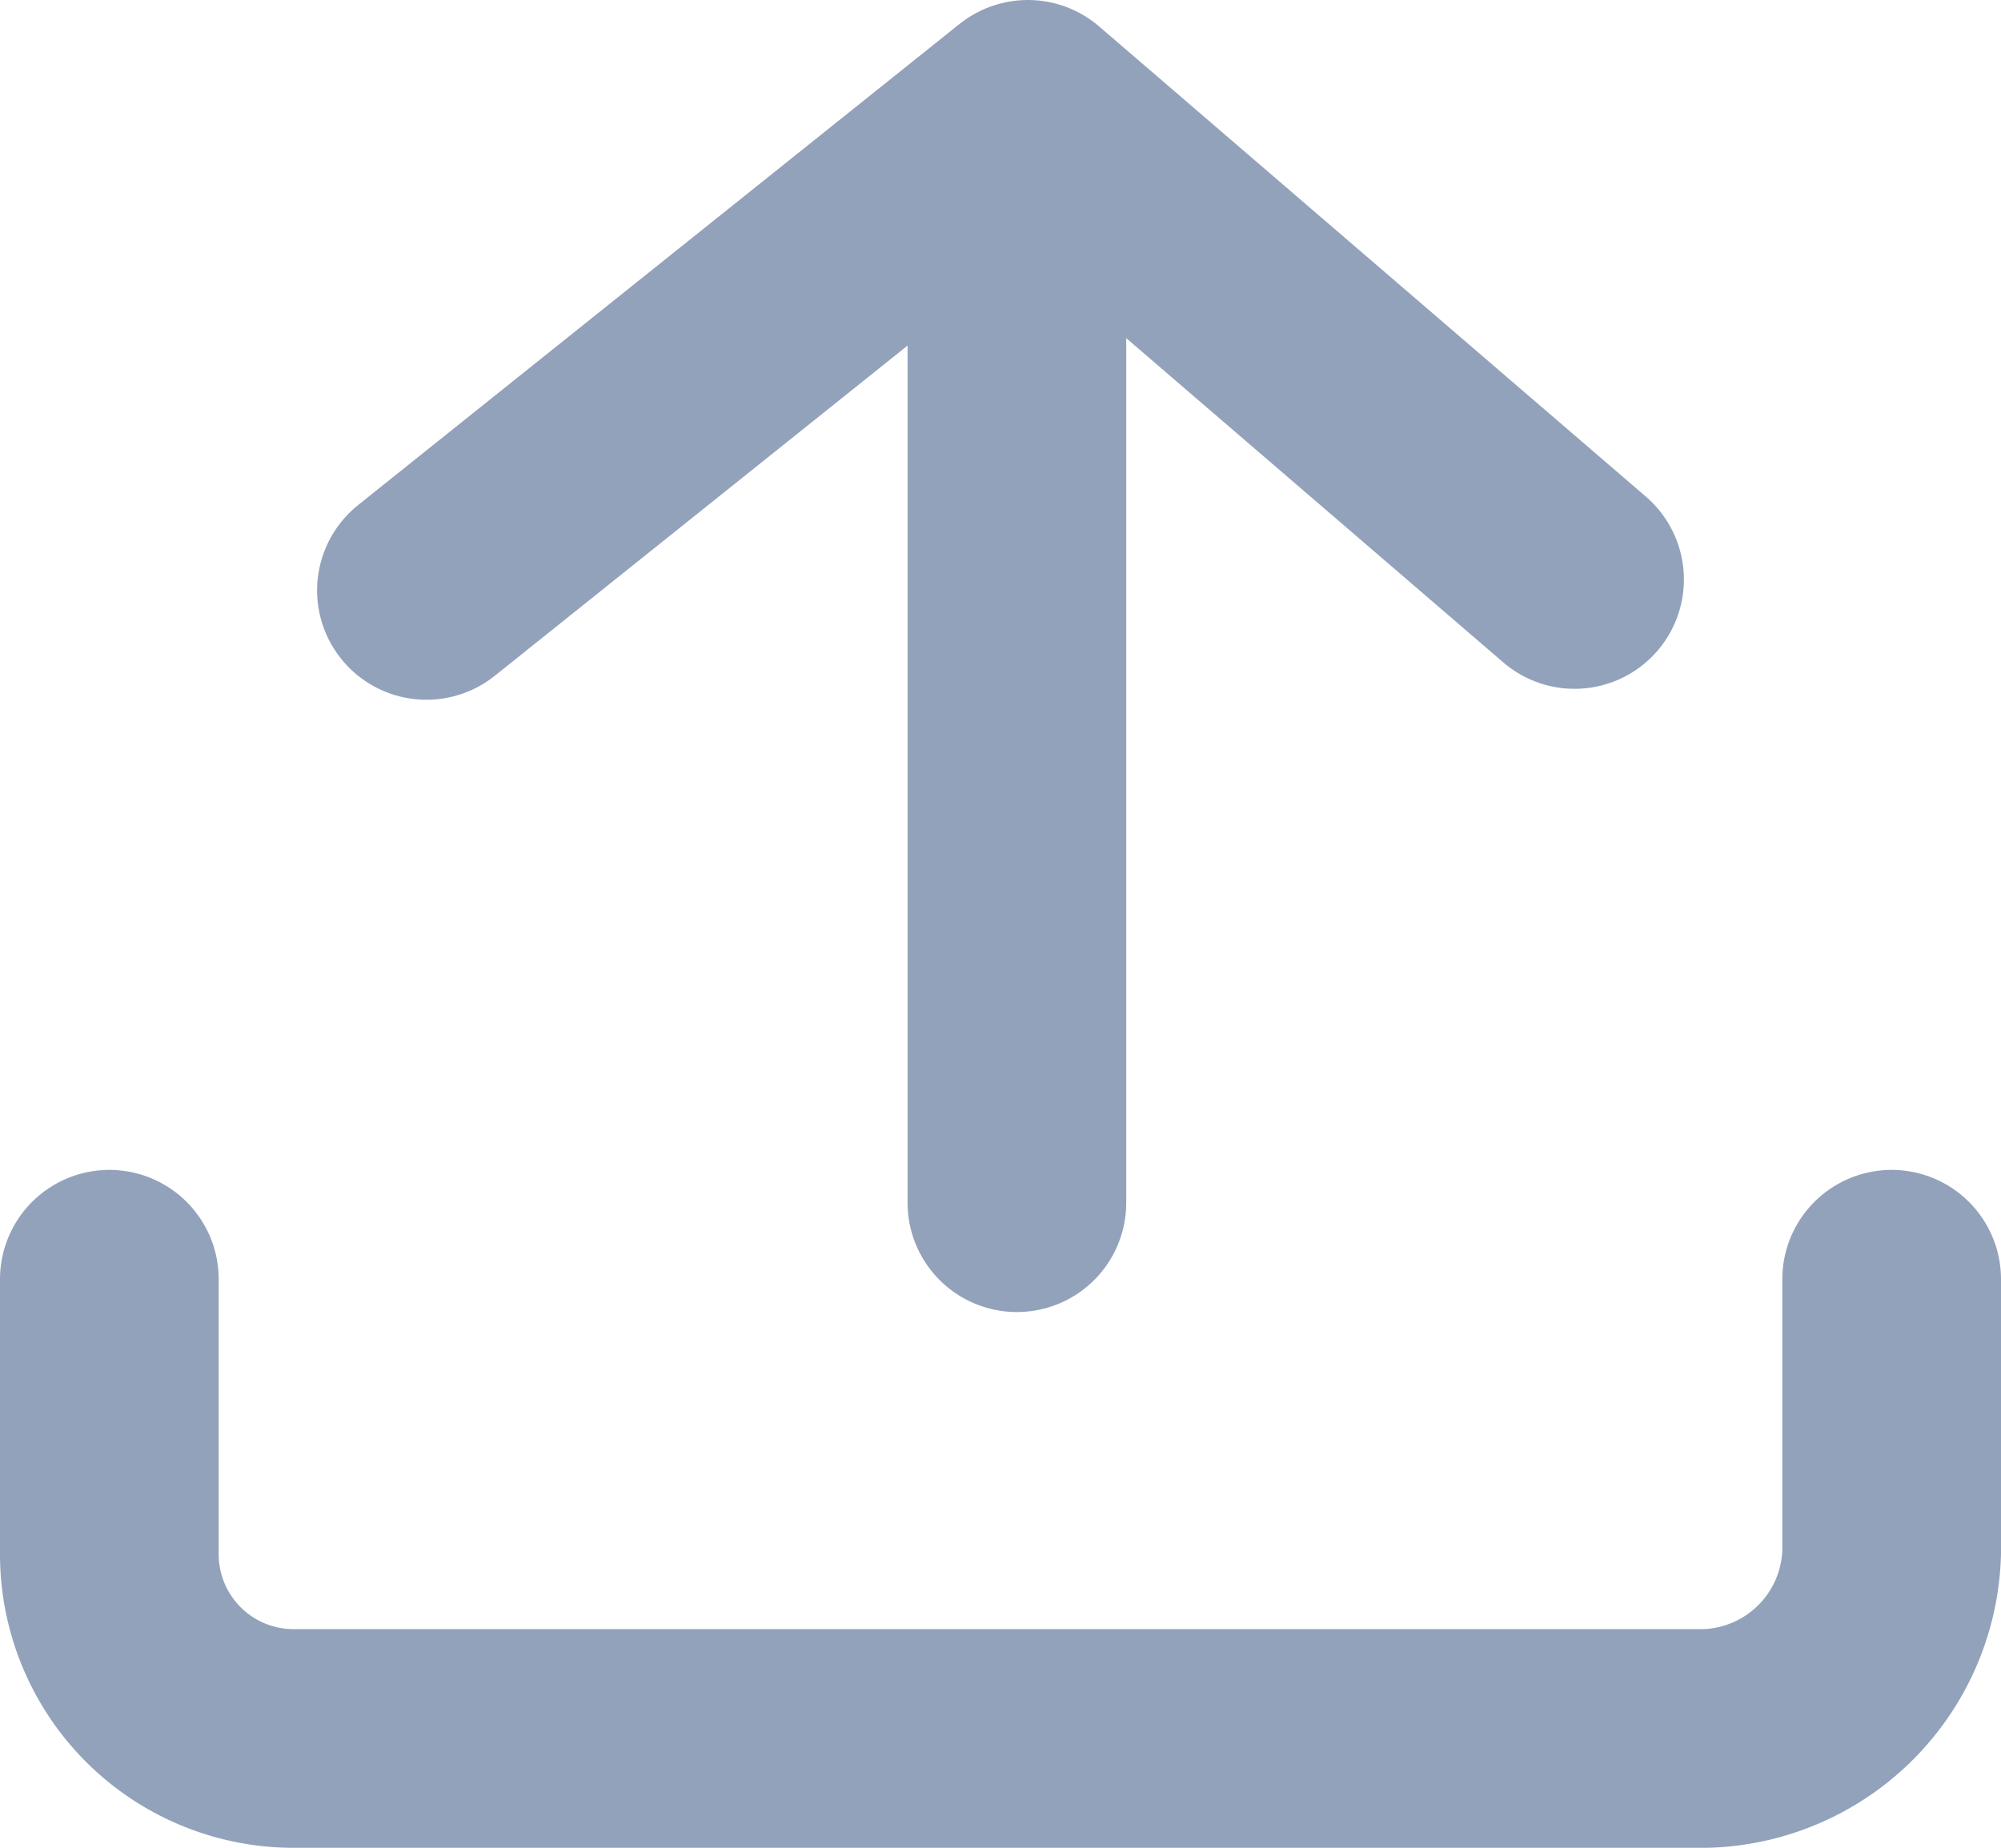 <svg xmlns="http://www.w3.org/2000/svg" viewBox="963.9 -2956.3 18.3 16.9">
  <defs>
    <style>
      .cls-1 {
        fill: none;
        stroke: #93a2bb;
        stroke-linecap: round;
        stroke-linejoin: round;
        stroke-width: 2px;
      }
    </style>
  </defs>
  <g id="upload-icon" transform="translate(-408 -3487)">
    <path id="XMLID_3_" class="cls-1" d="M1220.3,595.9l-5-4.3-5.5,4.4" transform="translate(166 -59.9)"/>
    <path id="XMLID_2_" class="cls-1" d="M1223.2,602.3v2.5a1.752,1.752,0,0,1-1.7,1.7h-12.9a1.685,1.685,0,0,1-1.7-1.7v-2.5" transform="translate(166 -59.9)"/>
    <line id="XMLID_1_" class="cls-1" y2="8.9" transform="translate(1381.2 532.8)"/>
  </g>
</svg>
